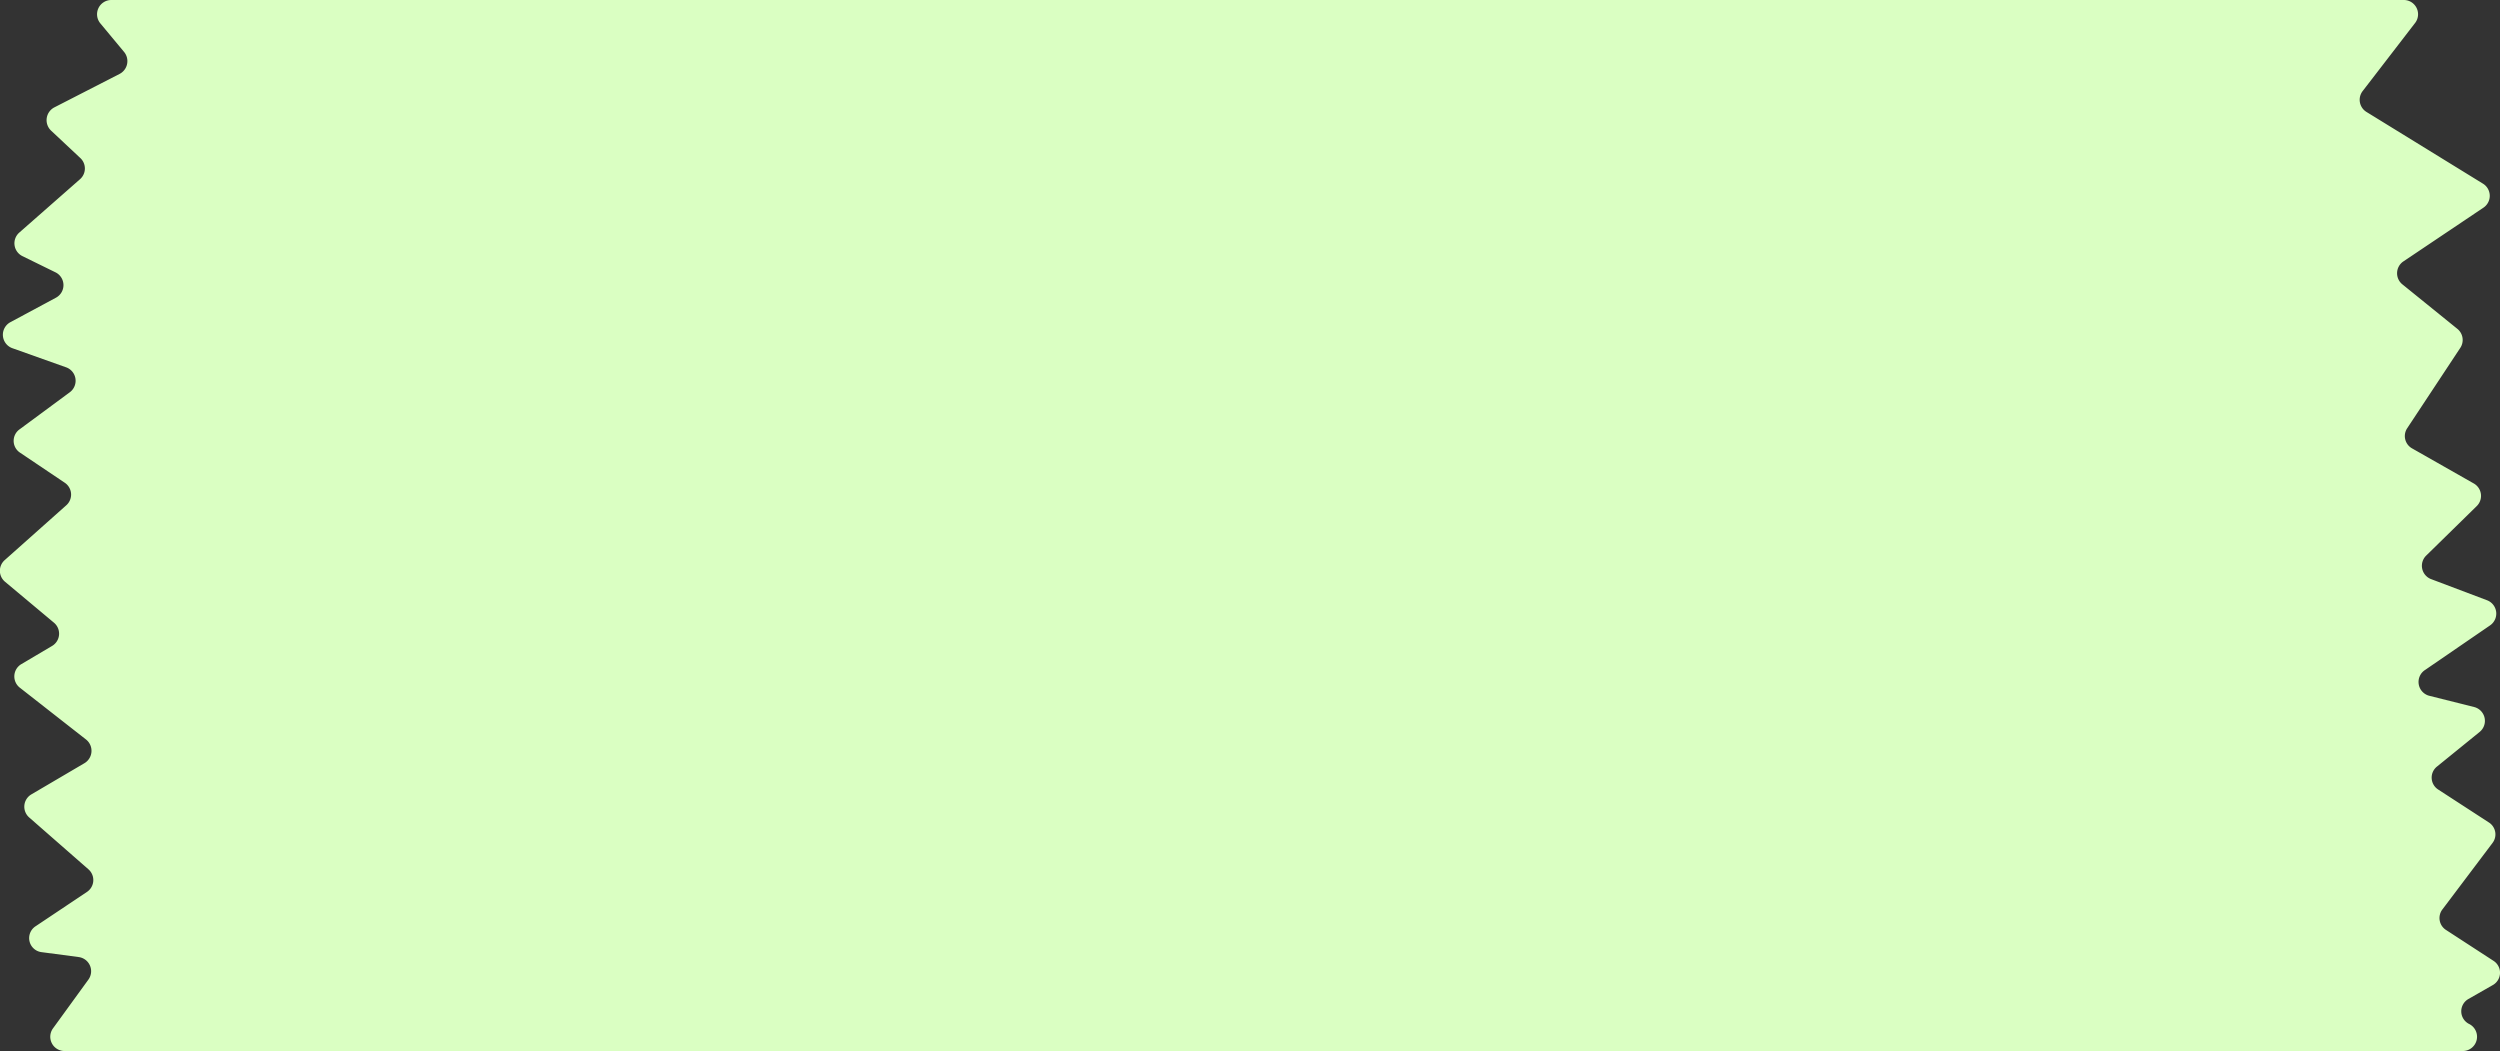<svg xmlns="http://www.w3.org/2000/svg" viewBox="0 0 192.67 81"><rect x="0" y="0" width="192.67" height="81" fill="#333333" stroke="none"/><defs><style>.cls-1{fill:#daffc2;}</style></defs><g id="Layer_2" data-name="Layer 2"><g id="tape"><path class="cls-1" d="M190.22,77l1.89-1.08a1.09,1.09,0,0,0,.06-1.87l-3.66-2.38a1.09,1.09,0,0,1-.28-1.58l3.86-5.12a1.09,1.09,0,0,0-.27-1.58l-3.91-2.54a1.09,1.09,0,0,1-.1-1.77l3.29-2.67a1.1,1.1,0,0,0-.42-1.92l-3.43-.86a1.1,1.1,0,0,1-.35-2l5-3.43a1.1,1.1,0,0,0-.23-1.94l-4.34-1.64A1.1,1.1,0,0,1,187,42.8L190.88,39a1.1,1.1,0,0,0-.23-1.74l-4.75-2.7a1.09,1.09,0,0,1-.38-1.56l4.09-6.19a1.1,1.1,0,0,0-.22-1.46l-4.25-3.44a1.1,1.1,0,0,1,.08-1.76L191.4,16a1.1,1.1,0,0,0-.05-1.85L182.4,8.64A1.1,1.1,0,0,1,182.1,7l4.05-5.26A1.1,1.1,0,0,0,185.28,0H8.58a1.1,1.1,0,0,0-.84,1.81L9.56,4a1.11,1.11,0,0,1-.33,1.69L4.18,8.28a1.11,1.11,0,0,0-.25,1.78l2.25,2.11a1.1,1.1,0,0,1,0,1.63L1.48,17.93a1.1,1.1,0,0,0,.23,1.8L4.3,21a1.1,1.1,0,0,1,0,1.95L.8,24.83a1.1,1.1,0,0,0,.14,2L5.1,28.31a1.1,1.1,0,0,1,.28,1.92L1.52,33.08a1.09,1.09,0,0,0,0,1.79L5,37.21a1.1,1.1,0,0,1,.11,1.73L.37,43.16a1.1,1.1,0,0,0,0,1.66L4.17,48A1.1,1.1,0,0,1,4,49.79L1.65,51.18A1.1,1.1,0,0,0,1.53,53l5.11,4a1.11,1.11,0,0,1-.12,1.81l-4.1,2.41A1.1,1.1,0,0,0,2.25,63l4.57,4a1.1,1.1,0,0,1-.12,1.74L2.75,71.38a1.09,1.09,0,0,0,.45,2l2.87.38a1.1,1.1,0,0,1,.74,1.74L4.08,79.26A1.1,1.1,0,0,0,5,81H189.8a1.1,1.1,0,0,0,.48-2.09h0A1.09,1.09,0,0,1,190.22,77Z"/></g></g></svg>